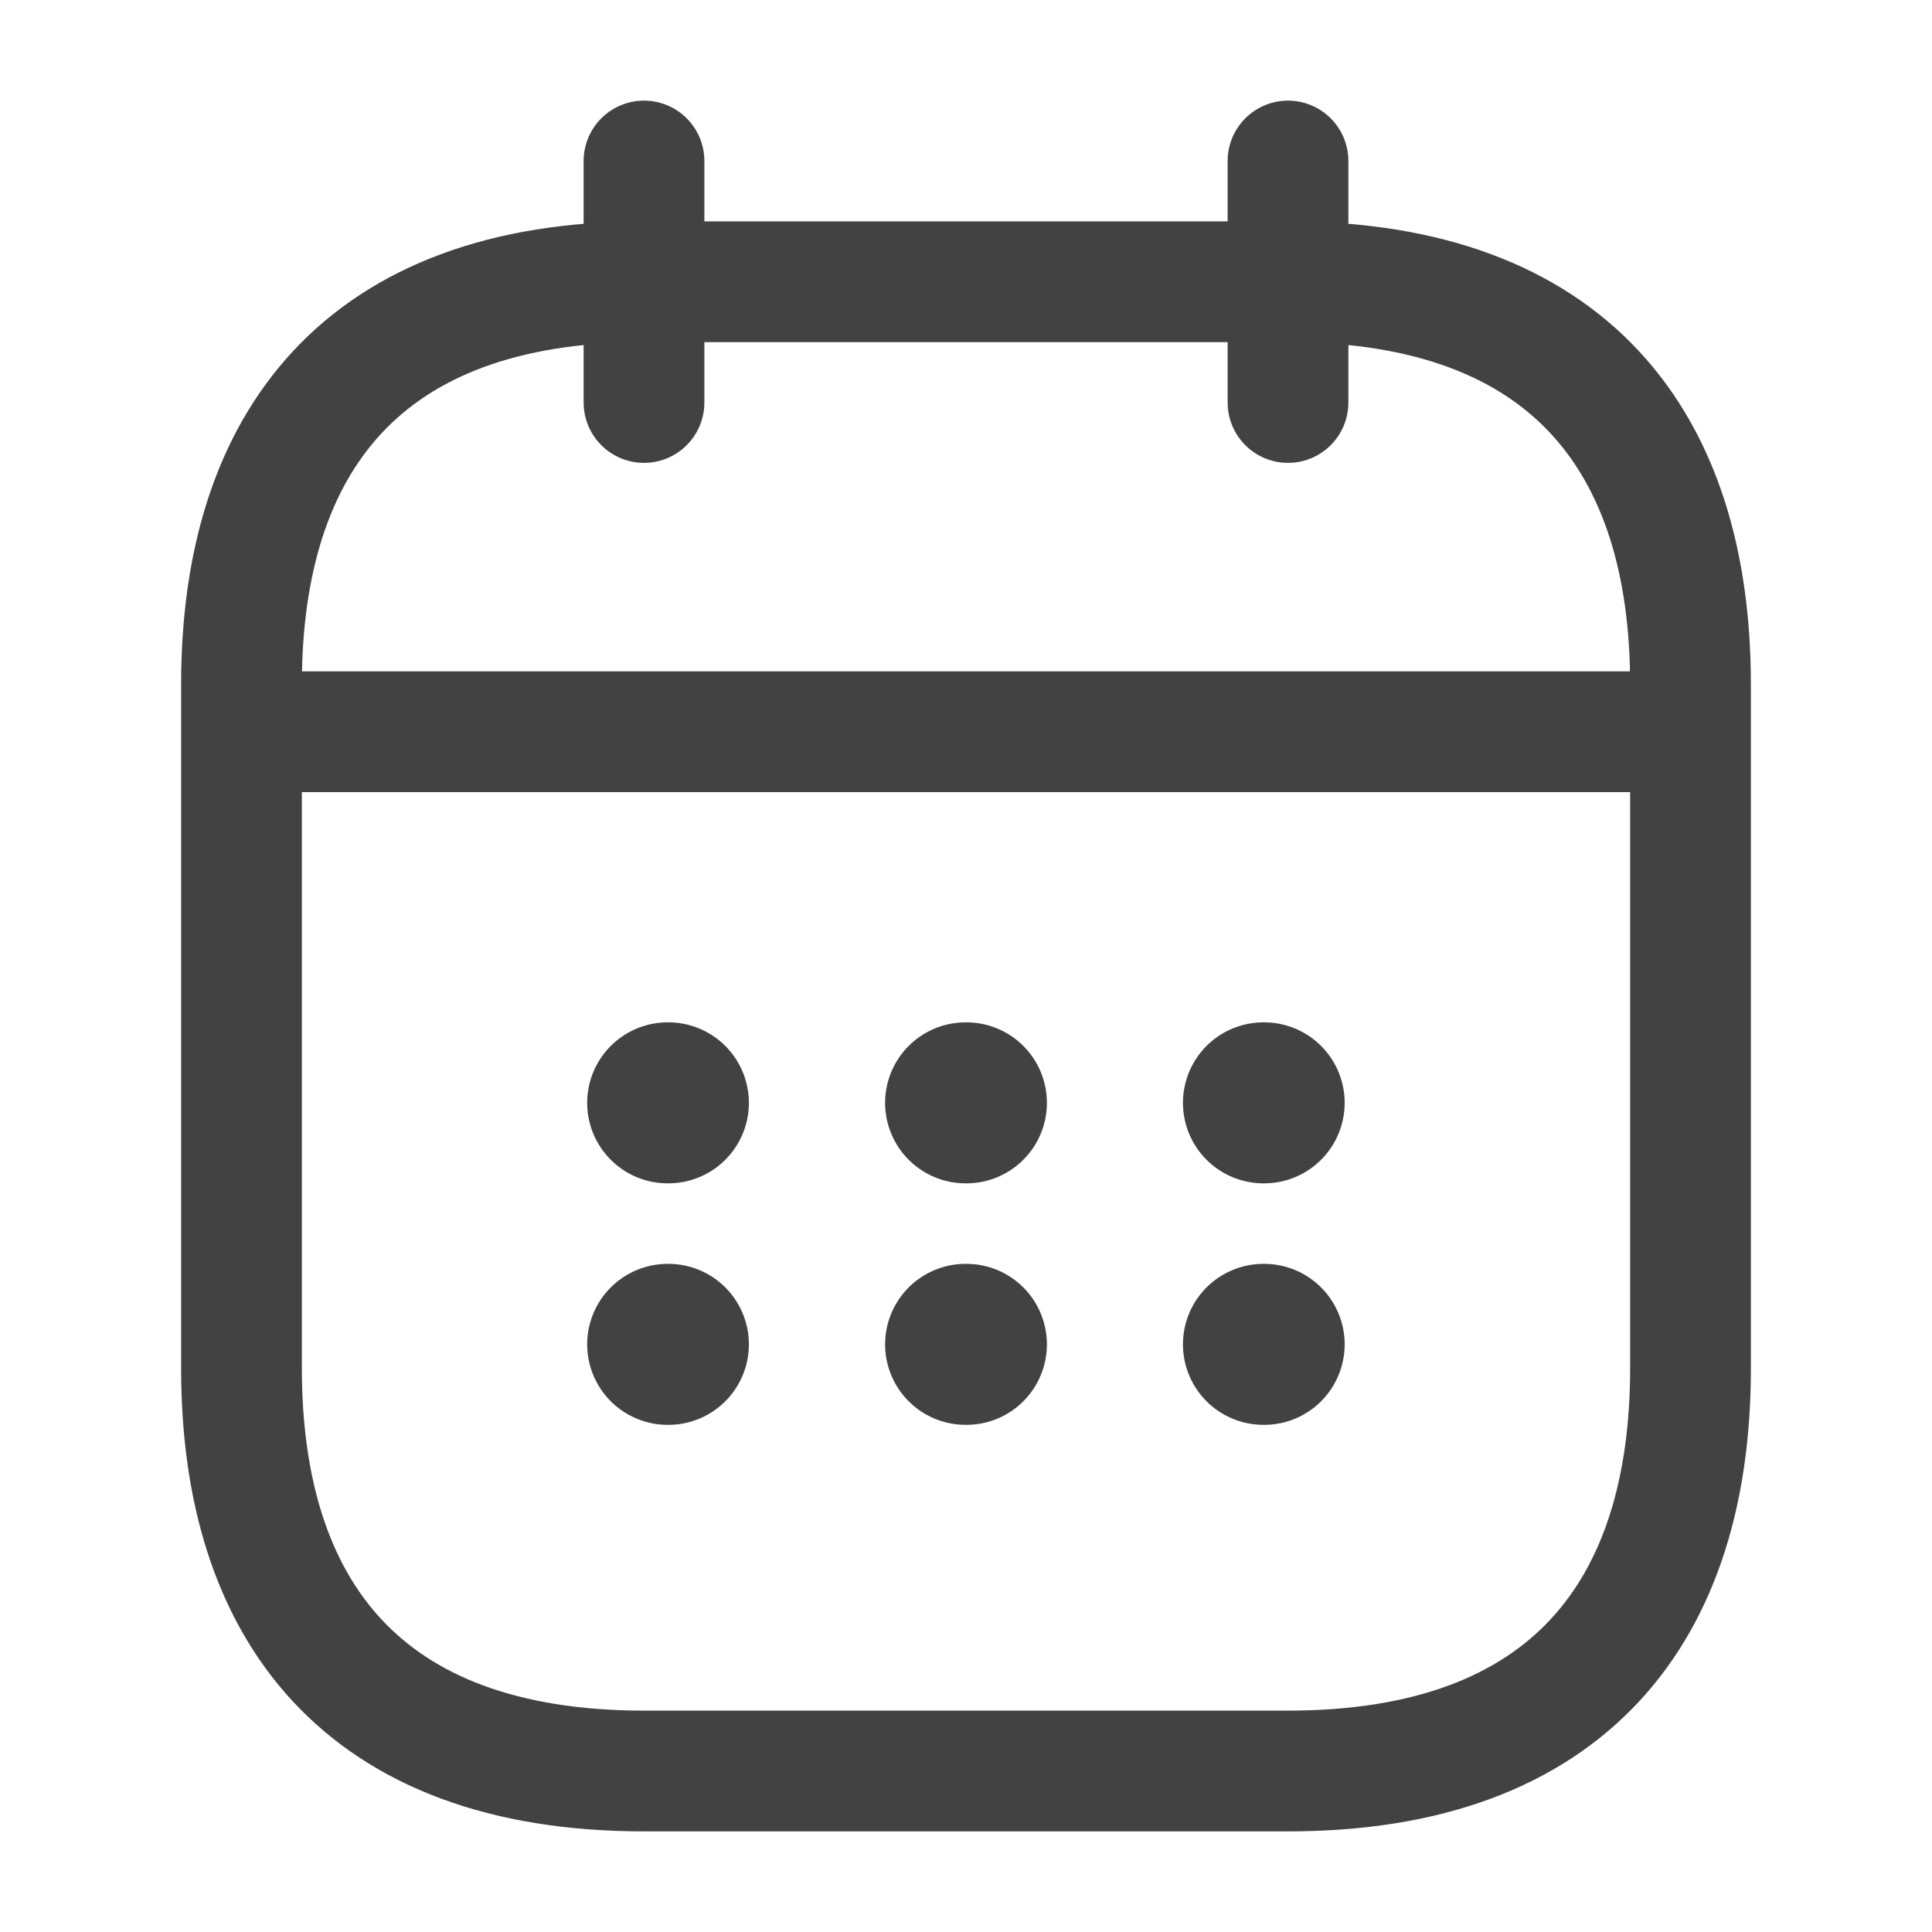 <svg width="24" height="24" viewBox="0 0 24 24" fill="none" xmlns="http://www.w3.org/2000/svg">
<path d="M8 2V5" stroke="#424242" stroke-width="1.5" stroke-miterlimit="10" stroke-linecap="round" stroke-linejoin="round"/>
<path d="M16 2V5" stroke="#424242" stroke-width="1.5" stroke-miterlimit="10" stroke-linecap="round" stroke-linejoin="round"/>
<path d="M3.5 9.09H20.5" stroke="#424242" stroke-width="1.5" stroke-miterlimit="10" stroke-linecap="round" stroke-linejoin="round"/>
<path d="M21 8.5V17C21 20 19.5 22 16 22H8C4.5 22 3 20 3 17V8.5C3 5.5 4.5 3.5 8 3.5H16C19.5 3.5 21 5.5 21 8.5Z" stroke="#424242" stroke-width="1.5" stroke-miterlimit="10" stroke-linecap="round" stroke-linejoin="round"/>
<path d="M15.695 13.7H15.704" stroke="#424242" stroke-width="2" stroke-linecap="round" stroke-linejoin="round"/>
<path d="M15.695 16.7H15.704" stroke="#424242" stroke-width="2" stroke-linecap="round" stroke-linejoin="round"/>
<path d="M11.995 13.7H12.005" stroke="#424242" stroke-width="2" stroke-linecap="round" stroke-linejoin="round"/>
<path d="M11.995 16.7H12.005" stroke="#424242" stroke-width="2" stroke-linecap="round" stroke-linejoin="round"/>
<path d="M8.294 13.7H8.303" stroke="#424242" stroke-width="2" stroke-linecap="round" stroke-linejoin="round"/>
<path d="M8.294 16.7H8.303" stroke="#424242" stroke-width="2" stroke-linecap="round" stroke-linejoin="round"/>
</svg>
